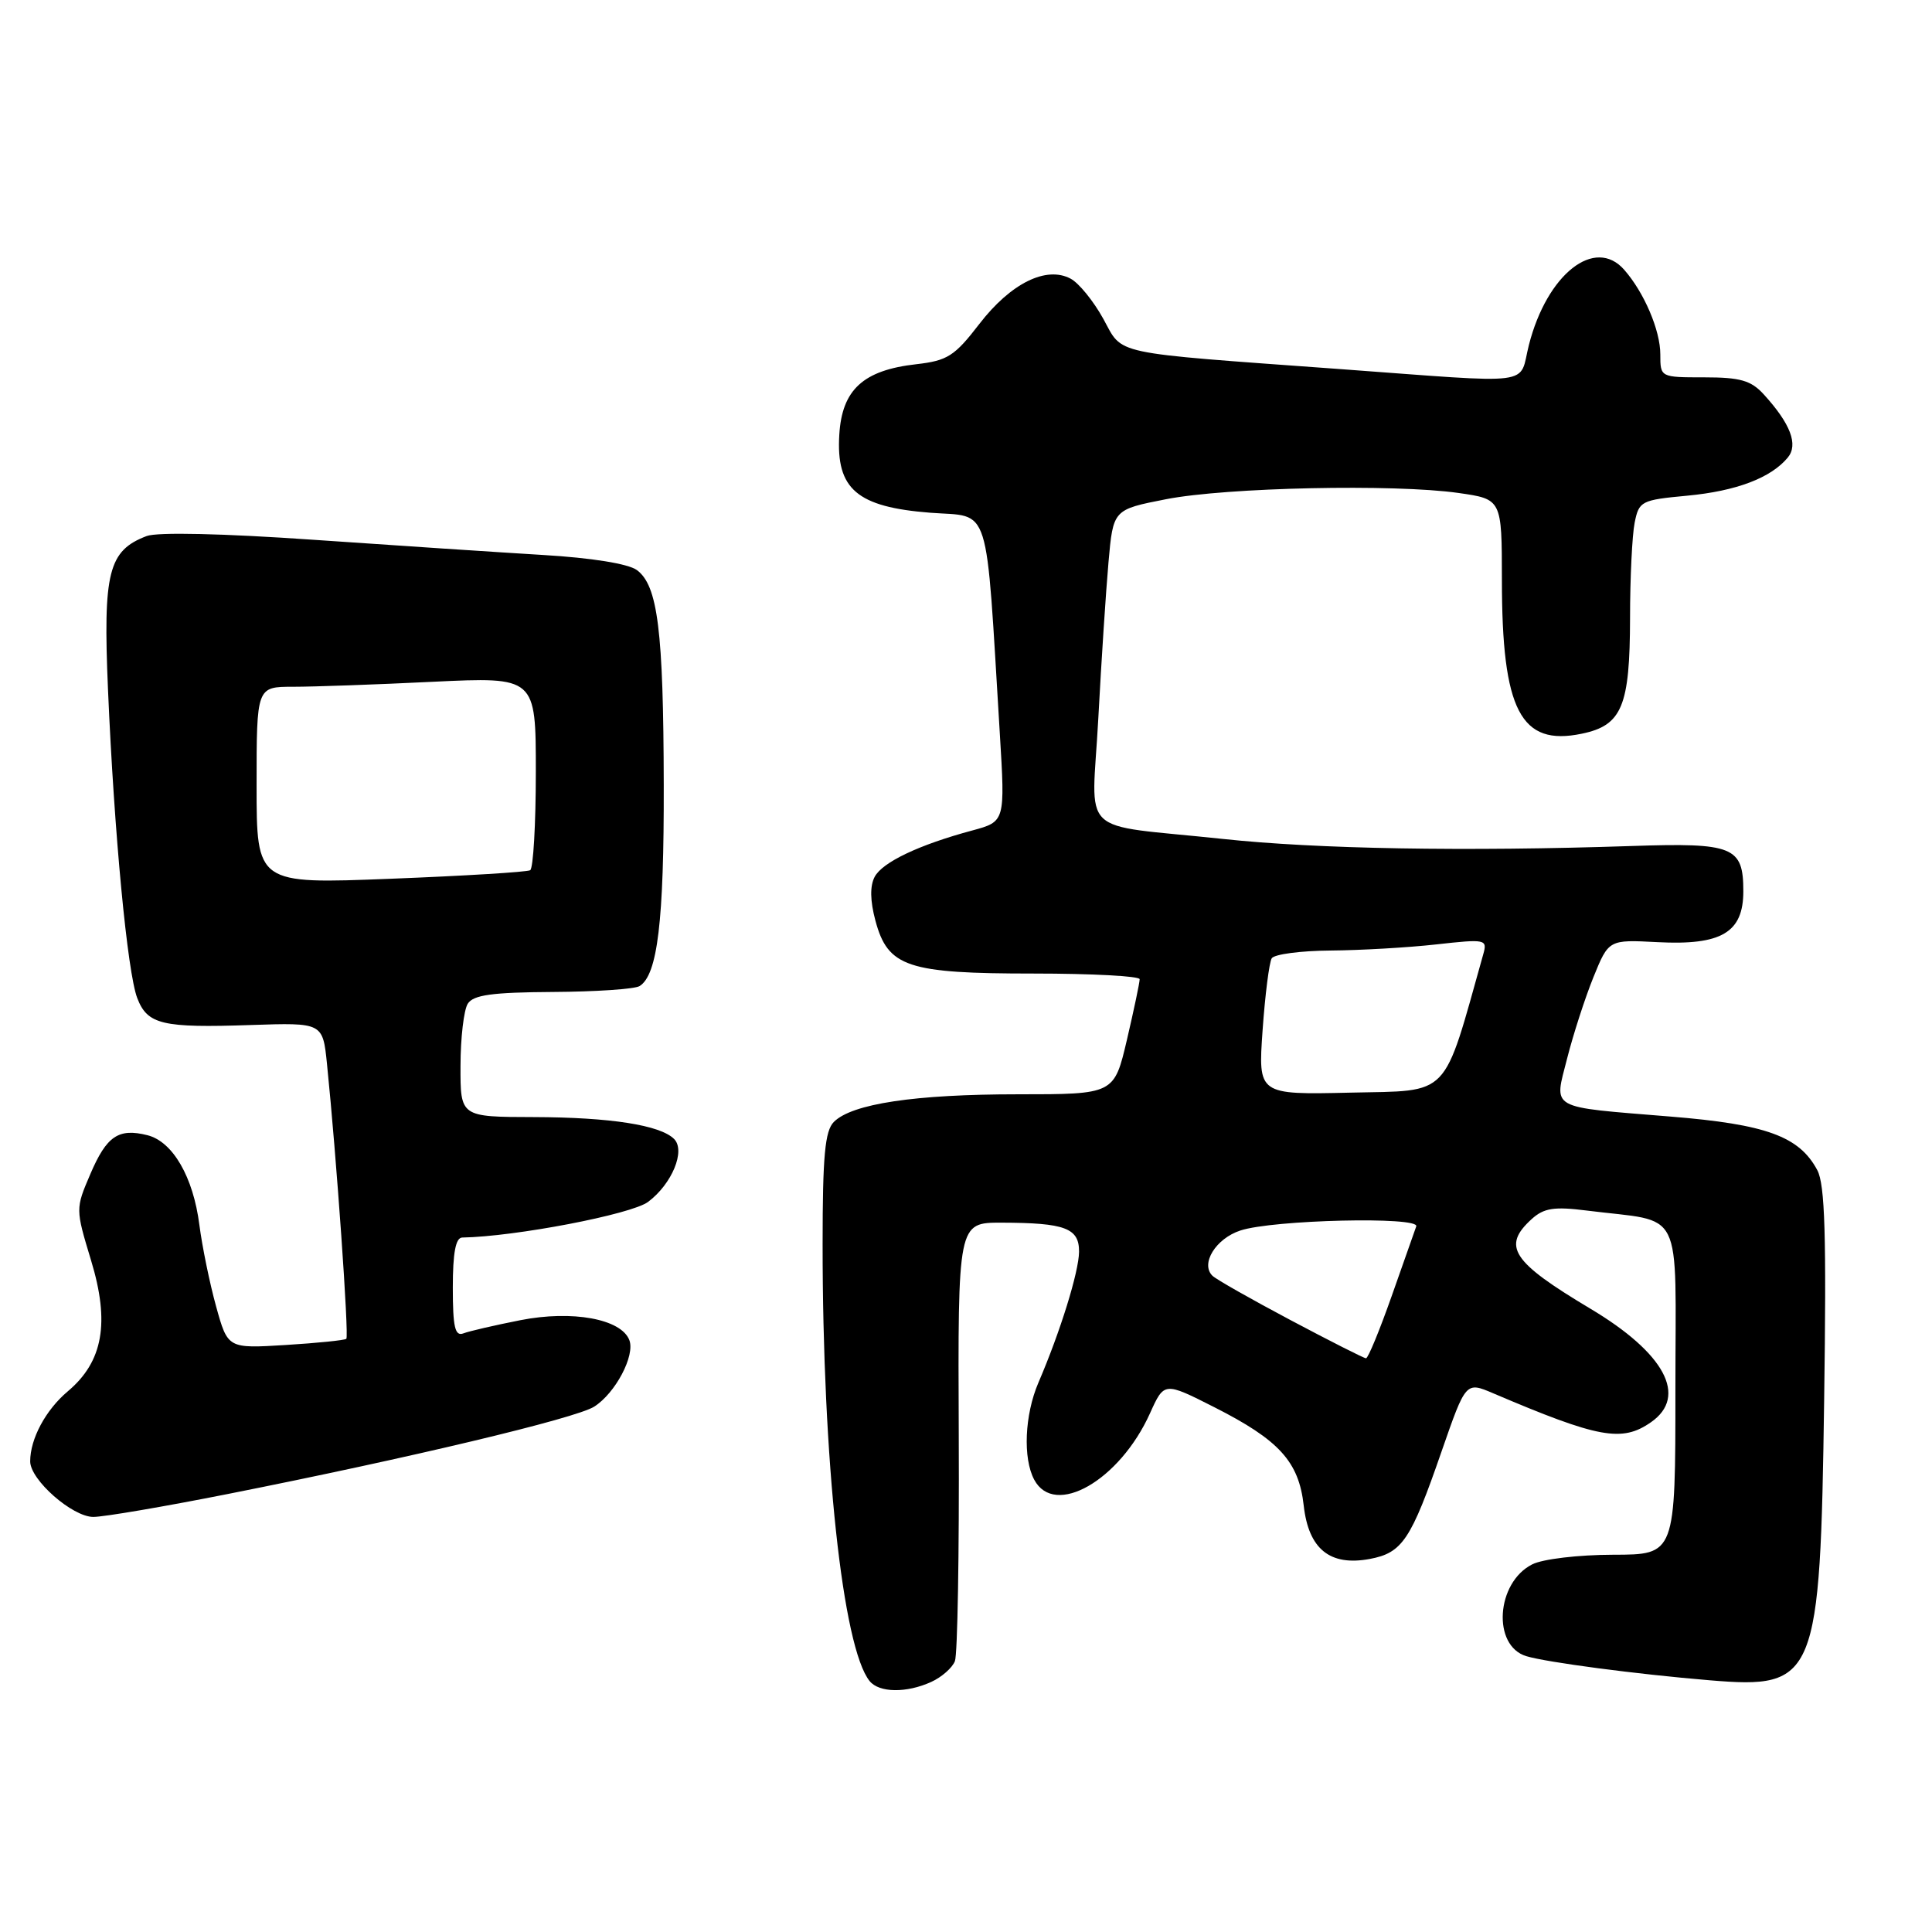 <?xml version="1.0" encoding="UTF-8" standalone="no"?>
<!DOCTYPE svg PUBLIC "-//W3C//DTD SVG 1.1//EN" "http://www.w3.org/Graphics/SVG/1.1/DTD/svg11.dtd" >
<svg xmlns="http://www.w3.org/2000/svg" xmlns:xlink="http://www.w3.org/1999/xlink" version="1.1" viewBox="0 0 256 256">
 <g >
 <path fill="currentColor"
d=" M 123.40 222.86 C 124.77 222.24 126.18 221.00 126.53 220.11 C 126.88 219.23 127.11 205.79 127.04 190.25 C 126.92 162.00 126.92 162.00 132.71 162.01 C 141.15 162.03 143.00 162.73 142.98 165.87 C 142.95 168.54 140.50 176.45 137.59 183.22 C 135.77 187.47 135.52 193.23 137.04 196.07 C 139.74 201.12 148.36 196.18 152.38 187.27 C 154.26 183.10 154.26 183.10 160.88 186.45 C 169.49 190.81 172.10 193.66 172.75 199.50 C 173.40 205.27 176.23 207.55 181.50 206.57 C 185.82 205.76 186.96 204.05 191.03 192.28 C 194.23 183.07 194.23 183.07 197.86 184.62 C 211.85 190.58 214.93 191.14 218.78 188.44 C 223.67 185.02 220.60 179.29 210.72 173.40 C 200.31 167.18 198.98 165.14 202.97 161.52 C 204.58 160.07 205.93 159.86 210.22 160.40 C 223.31 162.06 222.00 159.41 222.00 184.11 C 222.00 206.00 222.00 206.00 213.75 206.01 C 209.14 206.02 204.40 206.58 203.02 207.29 C 198.24 209.71 197.70 218.07 202.24 219.45 C 204.96 220.27 216.84 221.84 226.59 222.65 C 240.66 223.82 241.19 222.51 241.71 185.50 C 242.02 163.75 241.82 156.95 240.80 155.05 C 238.41 150.57 234.05 148.98 221.34 147.95 C 205.02 146.61 205.91 147.12 207.66 140.22 C 208.46 137.07 210.02 132.25 211.13 129.50 C 213.16 124.50 213.16 124.50 219.62 124.84 C 228.11 125.28 231.00 123.57 231.00 118.10 C 231.00 112.18 229.69 111.65 216.22 112.10 C 194.09 112.84 174.48 112.50 162.00 111.16 C 142.50 109.08 144.68 111.19 145.53 95.21 C 145.93 87.67 146.54 78.35 146.88 74.51 C 147.50 67.52 147.50 67.52 154.50 66.15 C 162.52 64.58 184.74 64.11 193.25 65.32 C 199.00 66.14 199.00 66.14 199.01 76.82 C 199.01 94.14 201.49 98.91 209.59 97.22 C 214.92 96.12 215.97 93.60 215.99 81.88 C 215.99 76.58 216.27 70.90 216.60 69.26 C 217.17 66.40 217.47 66.25 223.57 65.68 C 230.06 65.07 234.65 63.33 236.89 60.63 C 238.31 58.92 237.26 56.15 233.70 52.25 C 232.02 50.41 230.59 50.00 225.83 50.00 C 220.00 50.00 220.00 50.00 220.00 46.95 C 220.00 43.77 217.86 38.76 215.22 35.75 C 211.33 31.31 204.99 36.31 202.59 45.70 C 201.19 51.19 203.95 50.84 177.50 48.90 C 146.80 46.66 148.87 47.10 146.19 42.24 C 144.90 39.90 142.96 37.51 141.87 36.93 C 138.64 35.20 133.93 37.53 129.78 42.91 C 126.49 47.19 125.54 47.79 121.42 48.26 C 114.38 49.05 111.56 51.63 111.21 57.63 C 110.78 64.81 113.55 67.18 123.26 67.94 C 131.39 68.57 130.57 65.99 132.48 97.18 C 133.19 108.86 133.19 108.86 128.84 110.04 C 121.77 111.94 116.94 114.24 115.90 116.18 C 115.26 117.39 115.29 119.36 116.00 122.00 C 117.65 128.14 120.24 129.00 136.95 129.00 C 144.68 129.00 151.01 129.34 151.01 129.75 C 151.02 130.16 150.26 133.76 149.33 137.75 C 147.63 145.00 147.63 145.00 134.87 145.00 C 121.23 145.00 112.89 146.25 110.49 148.66 C 109.31 149.84 109.00 153.18 109.00 164.82 C 108.99 193.50 111.66 218.33 115.23 222.75 C 116.49 224.31 120.12 224.36 123.40 222.86 Z  M 30.20 197.96 C 54.26 193.19 76.29 187.94 78.73 186.39 C 81.54 184.61 84.18 179.62 83.39 177.57 C 82.31 174.76 75.83 173.58 68.96 174.93 C 65.57 175.60 62.17 176.38 61.40 176.68 C 60.29 177.10 60.00 175.86 60.00 170.61 C 60.00 166.00 60.38 163.99 61.25 163.98 C 68.27 163.86 83.65 160.91 85.87 159.26 C 89.04 156.89 90.87 152.47 89.32 150.92 C 87.48 149.08 80.88 148.05 70.75 148.02 C 61.00 148.00 61.00 148.00 61.02 141.25 C 61.02 137.54 61.46 133.82 61.98 133.00 C 62.72 131.83 65.21 131.49 73.25 131.44 C 78.93 131.41 84.10 131.06 84.75 130.66 C 87.13 129.18 87.99 122.06 87.95 104.00 C 87.91 83.51 87.16 77.57 84.38 75.53 C 83.23 74.70 78.40 73.92 72.00 73.54 C 66.22 73.19 52.56 72.29 41.63 71.53 C 29.58 70.69 20.84 70.49 19.43 71.03 C 14.36 72.96 13.64 75.81 14.31 91.37 C 15.13 110.46 16.88 128.87 18.19 132.26 C 19.54 135.76 21.49 136.22 33.24 135.82 C 42.77 135.50 42.77 135.50 43.33 141.00 C 44.58 153.21 46.26 177.07 45.89 177.40 C 45.68 177.59 42.05 177.96 37.84 178.22 C 30.18 178.69 30.18 178.69 28.63 173.09 C 27.78 170.02 26.79 165.17 26.42 162.32 C 25.61 155.95 22.89 151.26 19.53 150.42 C 15.70 149.46 14.13 150.52 11.97 155.57 C 10.00 160.17 10.00 160.18 12.06 166.99 C 14.58 175.26 13.66 180.43 8.98 184.36 C 6.05 186.83 4.00 190.65 4.00 193.64 C 4.00 196.09 9.59 201.00 12.37 201.00 C 13.76 201.00 21.78 199.63 30.20 197.96 Z  M 171.00 174.92 C 165.78 172.15 161.12 169.51 160.65 169.04 C 159.04 167.45 161.10 164.12 164.35 163.05 C 168.67 161.62 188.15 161.17 187.66 162.50 C 187.46 163.05 185.99 167.21 184.40 171.75 C 182.80 176.28 181.28 179.99 181.00 179.98 C 180.72 179.97 176.22 177.69 171.00 174.92 Z  M 167.30 136.51 C 167.63 131.81 168.18 127.52 168.51 126.98 C 168.85 126.44 172.35 125.98 176.31 125.95 C 180.26 125.92 186.56 125.56 190.31 125.14 C 196.87 124.41 197.10 124.46 196.54 126.44 C 191.13 145.70 192.31 144.48 178.96 144.78 C 166.70 145.06 166.70 145.06 167.30 136.51 Z  M 34.00 104.07 C 34.00 91.00 34.00 91.00 38.84 91.00 C 41.50 91.00 49.83 90.71 57.34 90.34 C 71.00 89.69 71.00 89.69 71.00 102.29 C 71.00 109.21 70.66 115.08 70.25 115.31 C 69.84 115.55 61.51 116.06 51.75 116.44 C 34.00 117.14 34.00 117.14 34.00 104.07 Z "/>
</g>
</svg>